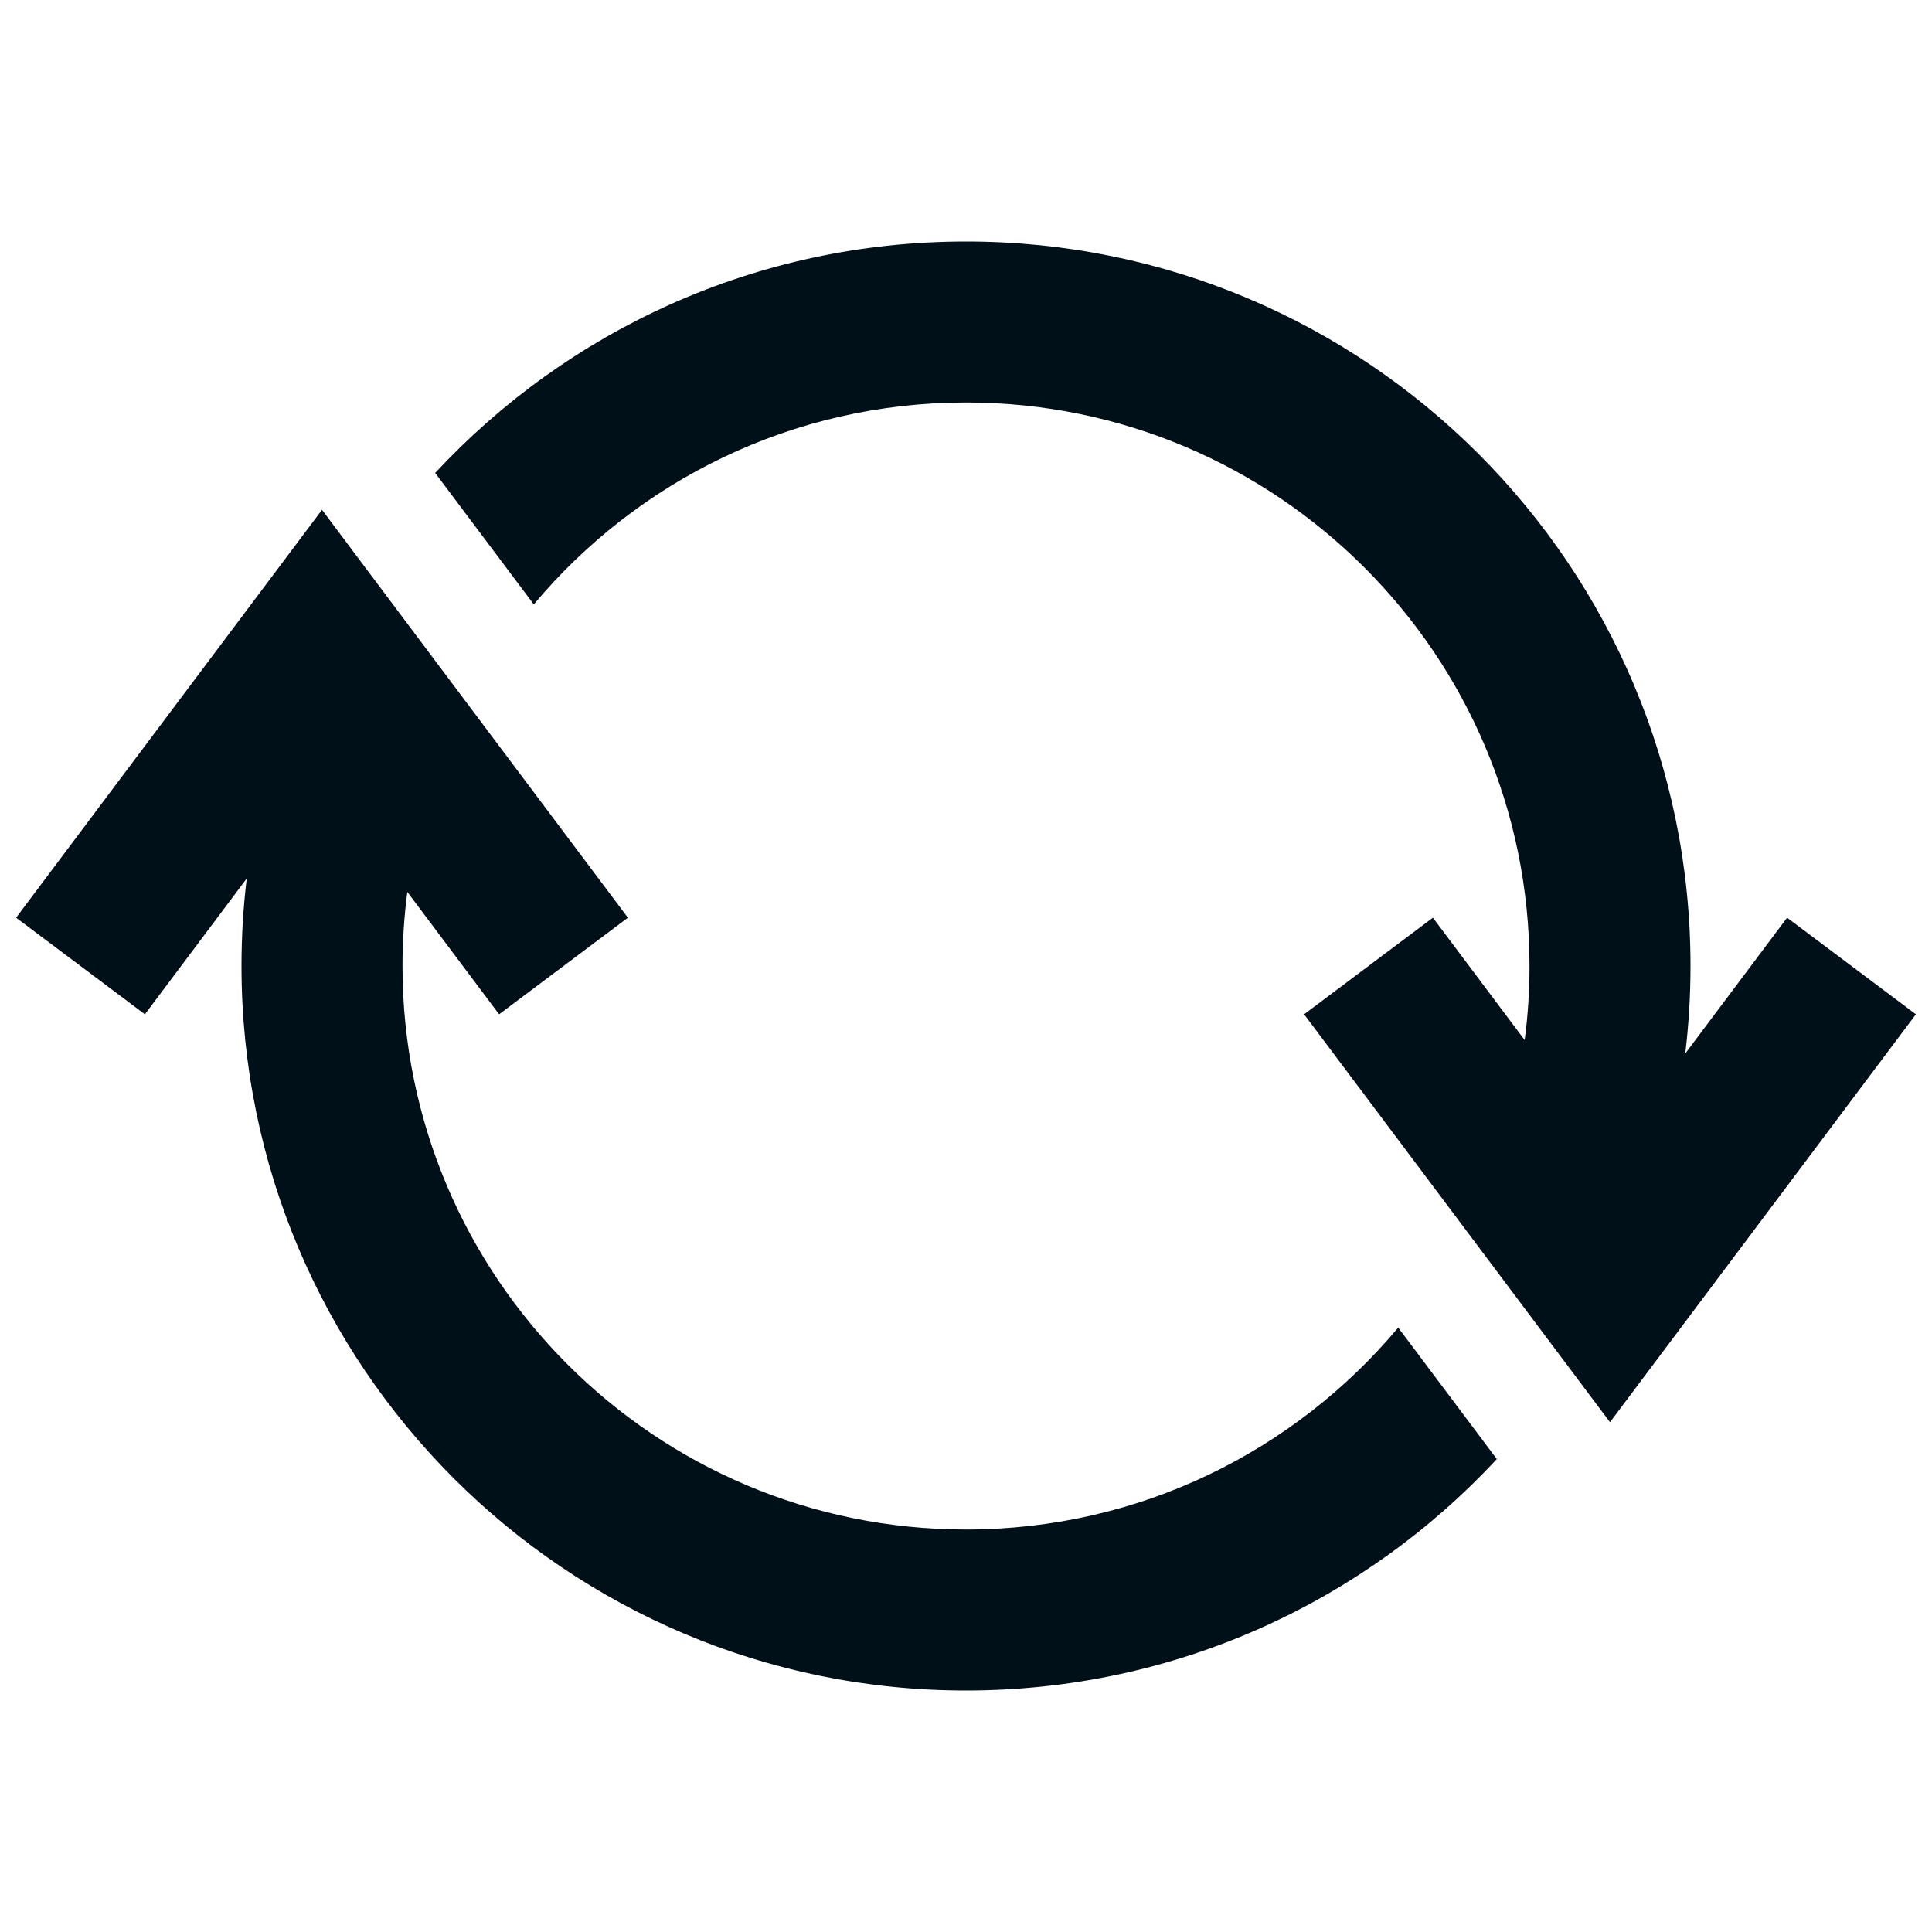 <svg width="24" height="24" viewBox="0 0 24 24" fill="none" xmlns="http://www.w3.org/2000/svg">
<path d="M6.631 7.508C7.915 5.975 9.844 5 12 5C15.866 5 19 8.134 19 12C19 12.312 18.98 12.619 18.94 12.92L17.8 11.4L16.2 12.6L20 17.667L23.8 12.6L22.2 11.4L20.935 13.087C20.978 12.73 21 12.368 21 12C21 7.029 16.971 3 12 3C9.396 3 7.05 4.106 5.406 5.875L6.631 7.508Z" fill="#001018"/>
<path d="M12 19C14.156 19 16.085 18.025 17.369 16.492L18.594 18.125C16.951 19.894 14.605 21 12 21C7.03 21 3 16.971 3 12C3 11.632 3.022 11.27 3.065 10.913L1.8 12.6L0.2 11.4L4 6.333L7.8 11.4L6.2 12.6L5.06 11.08C5.021 11.381 5 11.688 5 12C5 15.866 8.134 19 12 19Z" fill="#001018"/>
</svg>
